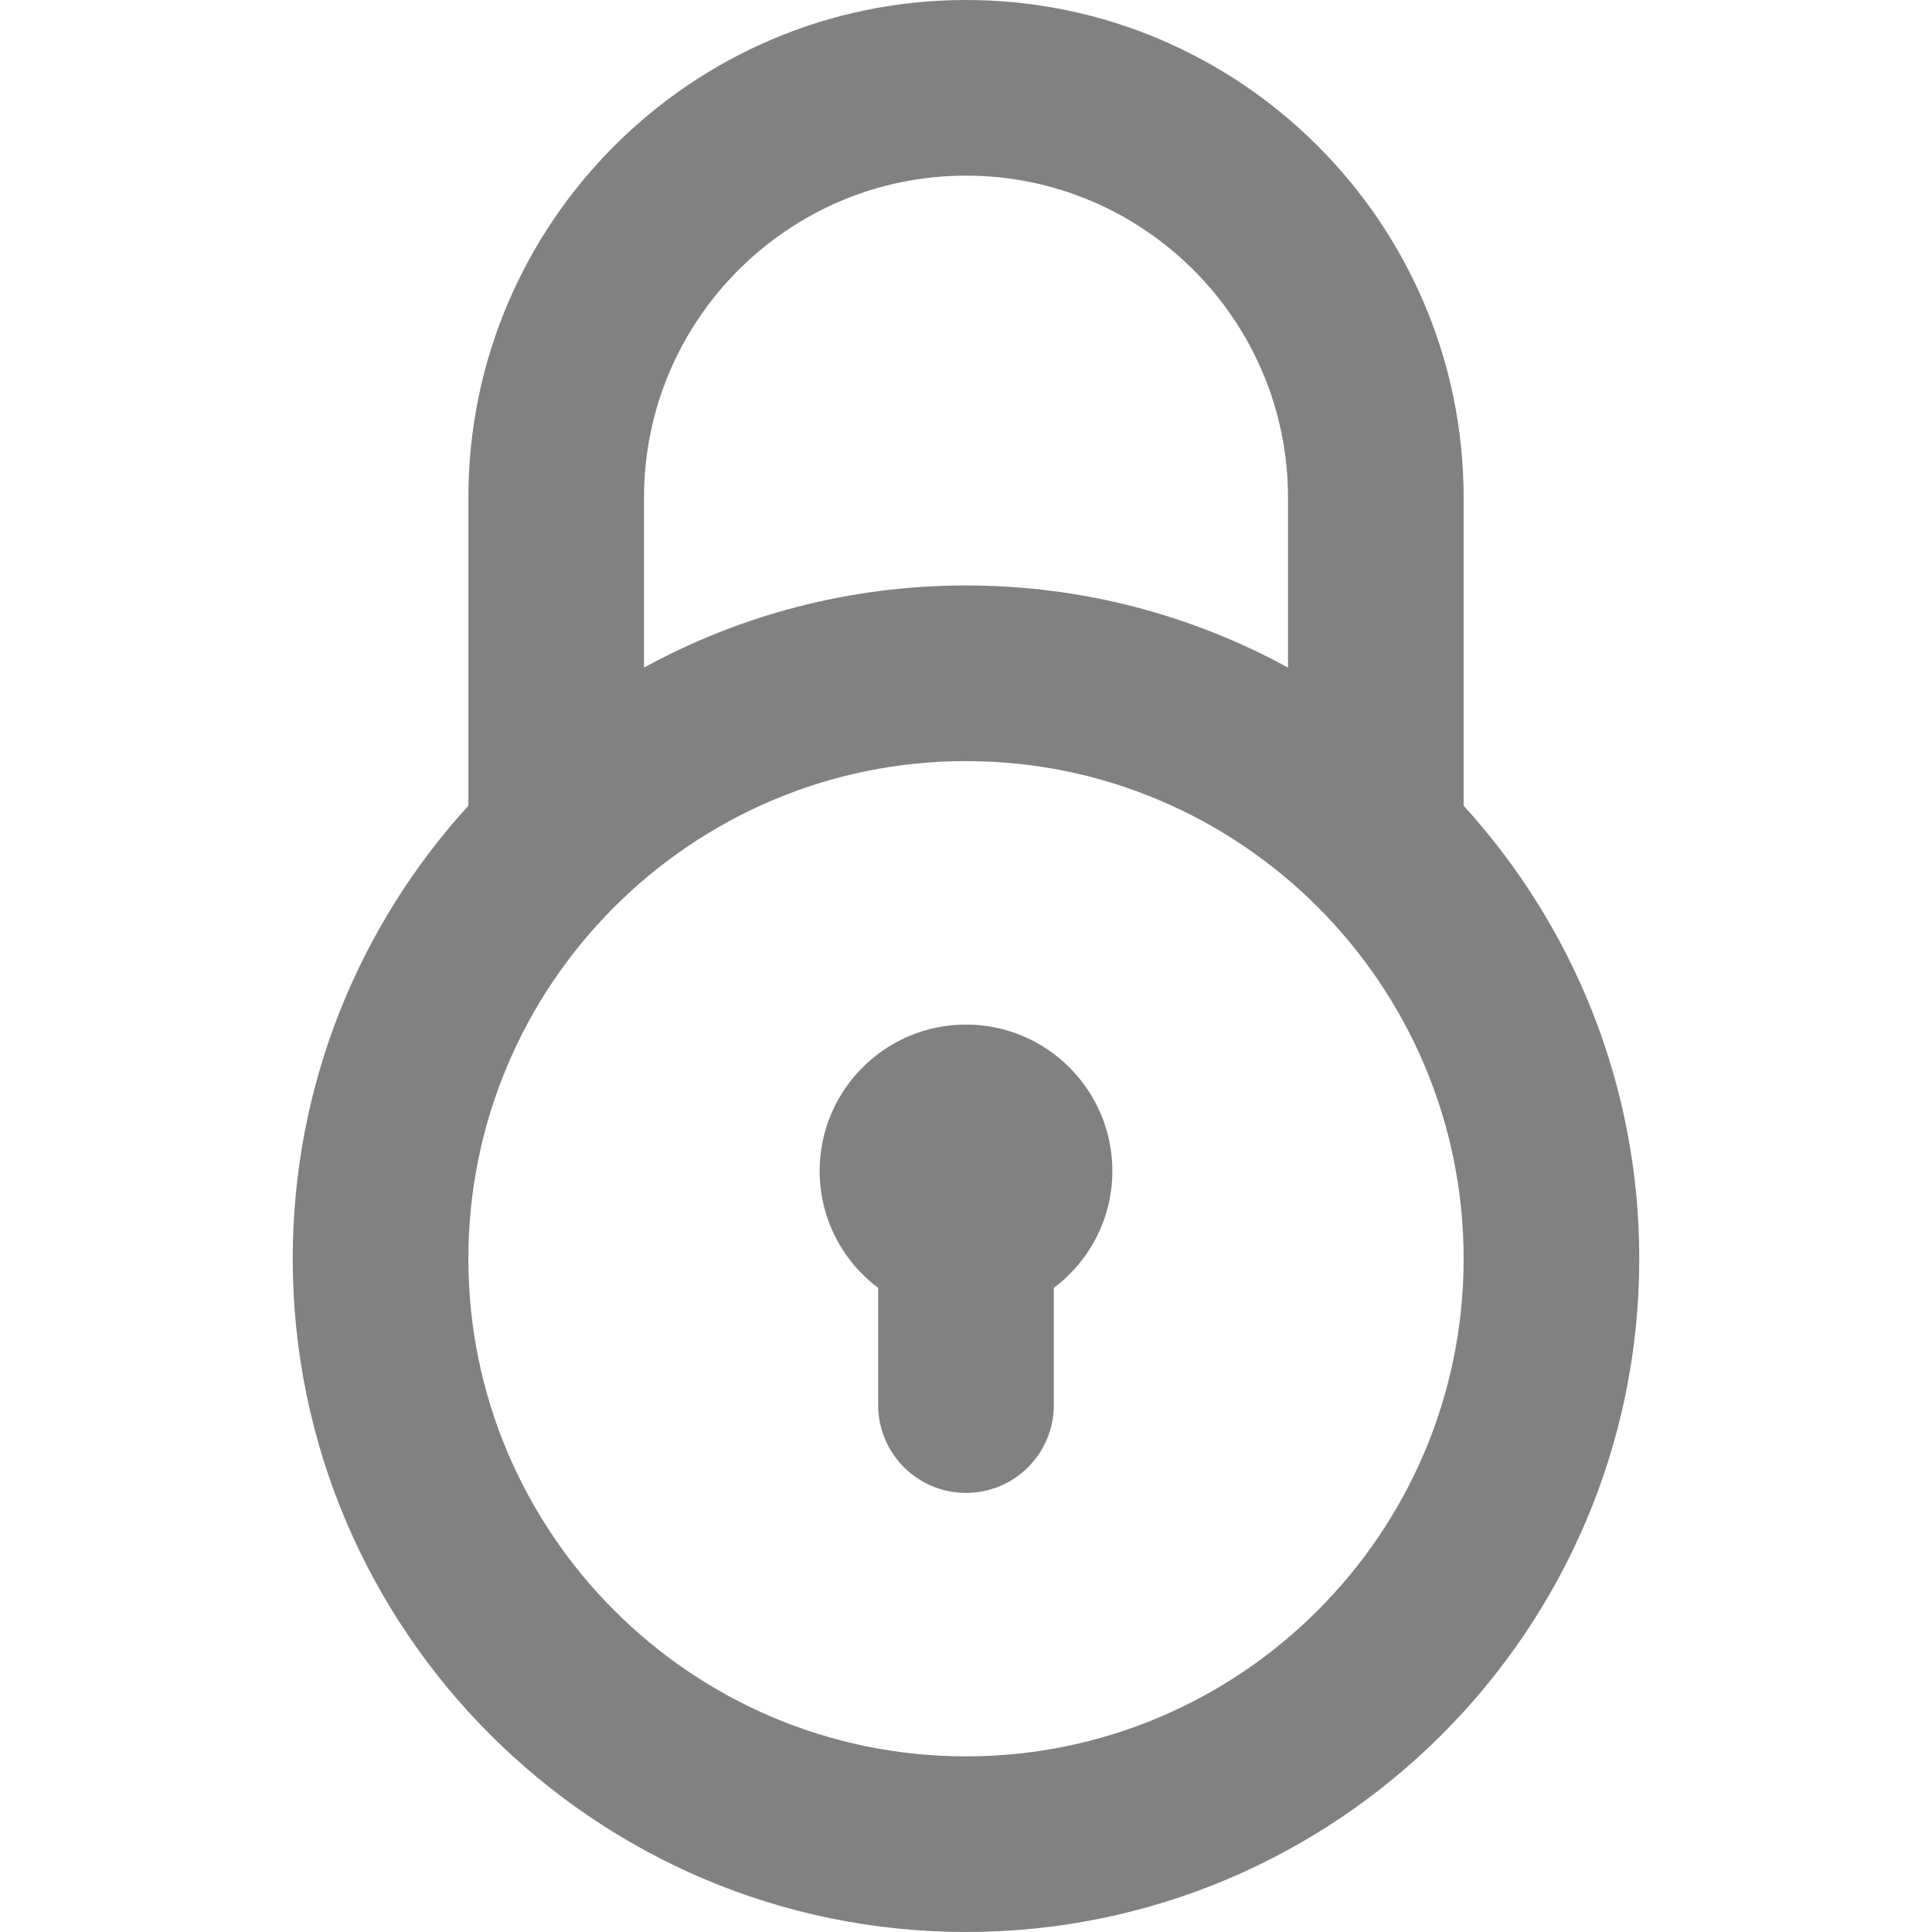 <?xml version="1.0"?>
<svg xmlns="http://www.w3.org/2000/svg" xmlns:xlink="http://www.w3.org/1999/xlink" xmlns:svgjs="http://svgjs.com/svgjs" version="1.1" width="512" height="512" x="0" y="0" viewBox="0 0 330 330" style="enable-background:new 0 0 512 512" xml:space="preserve" class=""><g>
<g xmlns="http://www.w3.org/2000/svg" id="XMLID_810_">
	<path id="XMLID_811_" d="M250,137.621V84.999C250,38.131,211.869,0,165,0c-46.869,0-84.999,38.131-84.999,84.999v52.62   C61.373,158.064,50,185.229,50,215c0,63.411,51.589,115,115,115s115-51.589,115-115C280,185.229,268.627,158.064,250,137.621z    M165,30c30.327,0,55,24.673,55,54.999v29.029C203.652,105.088,184.91,100,165,100c-19.909,0-38.651,5.088-54.999,14.028V84.999   C110.001,54.673,134.673,30,165,30z M165,300c-46.869,0-85-38.131-85-85s38.131-85,85-85s85,38.131,85,85S211.869,300,165,300z" fill="#818181" data-original="#000000" style="" class=""/>
	<path id="XMLID_815_" d="M165,175c-13.785,0-25,11.215-25,25c0,8.162,3.932,15.421,10,19.986V240c0,8.284,6.716,15,15,15   s15-6.716,15-15v-20.014c6.068-4.565,10-11.825,10-19.986C190,186.215,178.785,175,165,175z" fill="#818181" data-original="#000000" style="" class=""/>
</g>
<g xmlns="http://www.w3.org/2000/svg">
</g>
<g xmlns="http://www.w3.org/2000/svg">
</g>
<g xmlns="http://www.w3.org/2000/svg">
</g>
<g xmlns="http://www.w3.org/2000/svg">
</g>
<g xmlns="http://www.w3.org/2000/svg">
</g>
<g xmlns="http://www.w3.org/2000/svg">
</g>
<g xmlns="http://www.w3.org/2000/svg">
</g>
<g xmlns="http://www.w3.org/2000/svg">
</g>
<g xmlns="http://www.w3.org/2000/svg">
</g>
<g xmlns="http://www.w3.org/2000/svg">
</g>
<g xmlns="http://www.w3.org/2000/svg">
</g>
<g xmlns="http://www.w3.org/2000/svg">
</g>
<g xmlns="http://www.w3.org/2000/svg">
</g>
<g xmlns="http://www.w3.org/2000/svg">
</g>
<g xmlns="http://www.w3.org/2000/svg">
</g>
</g></svg>
